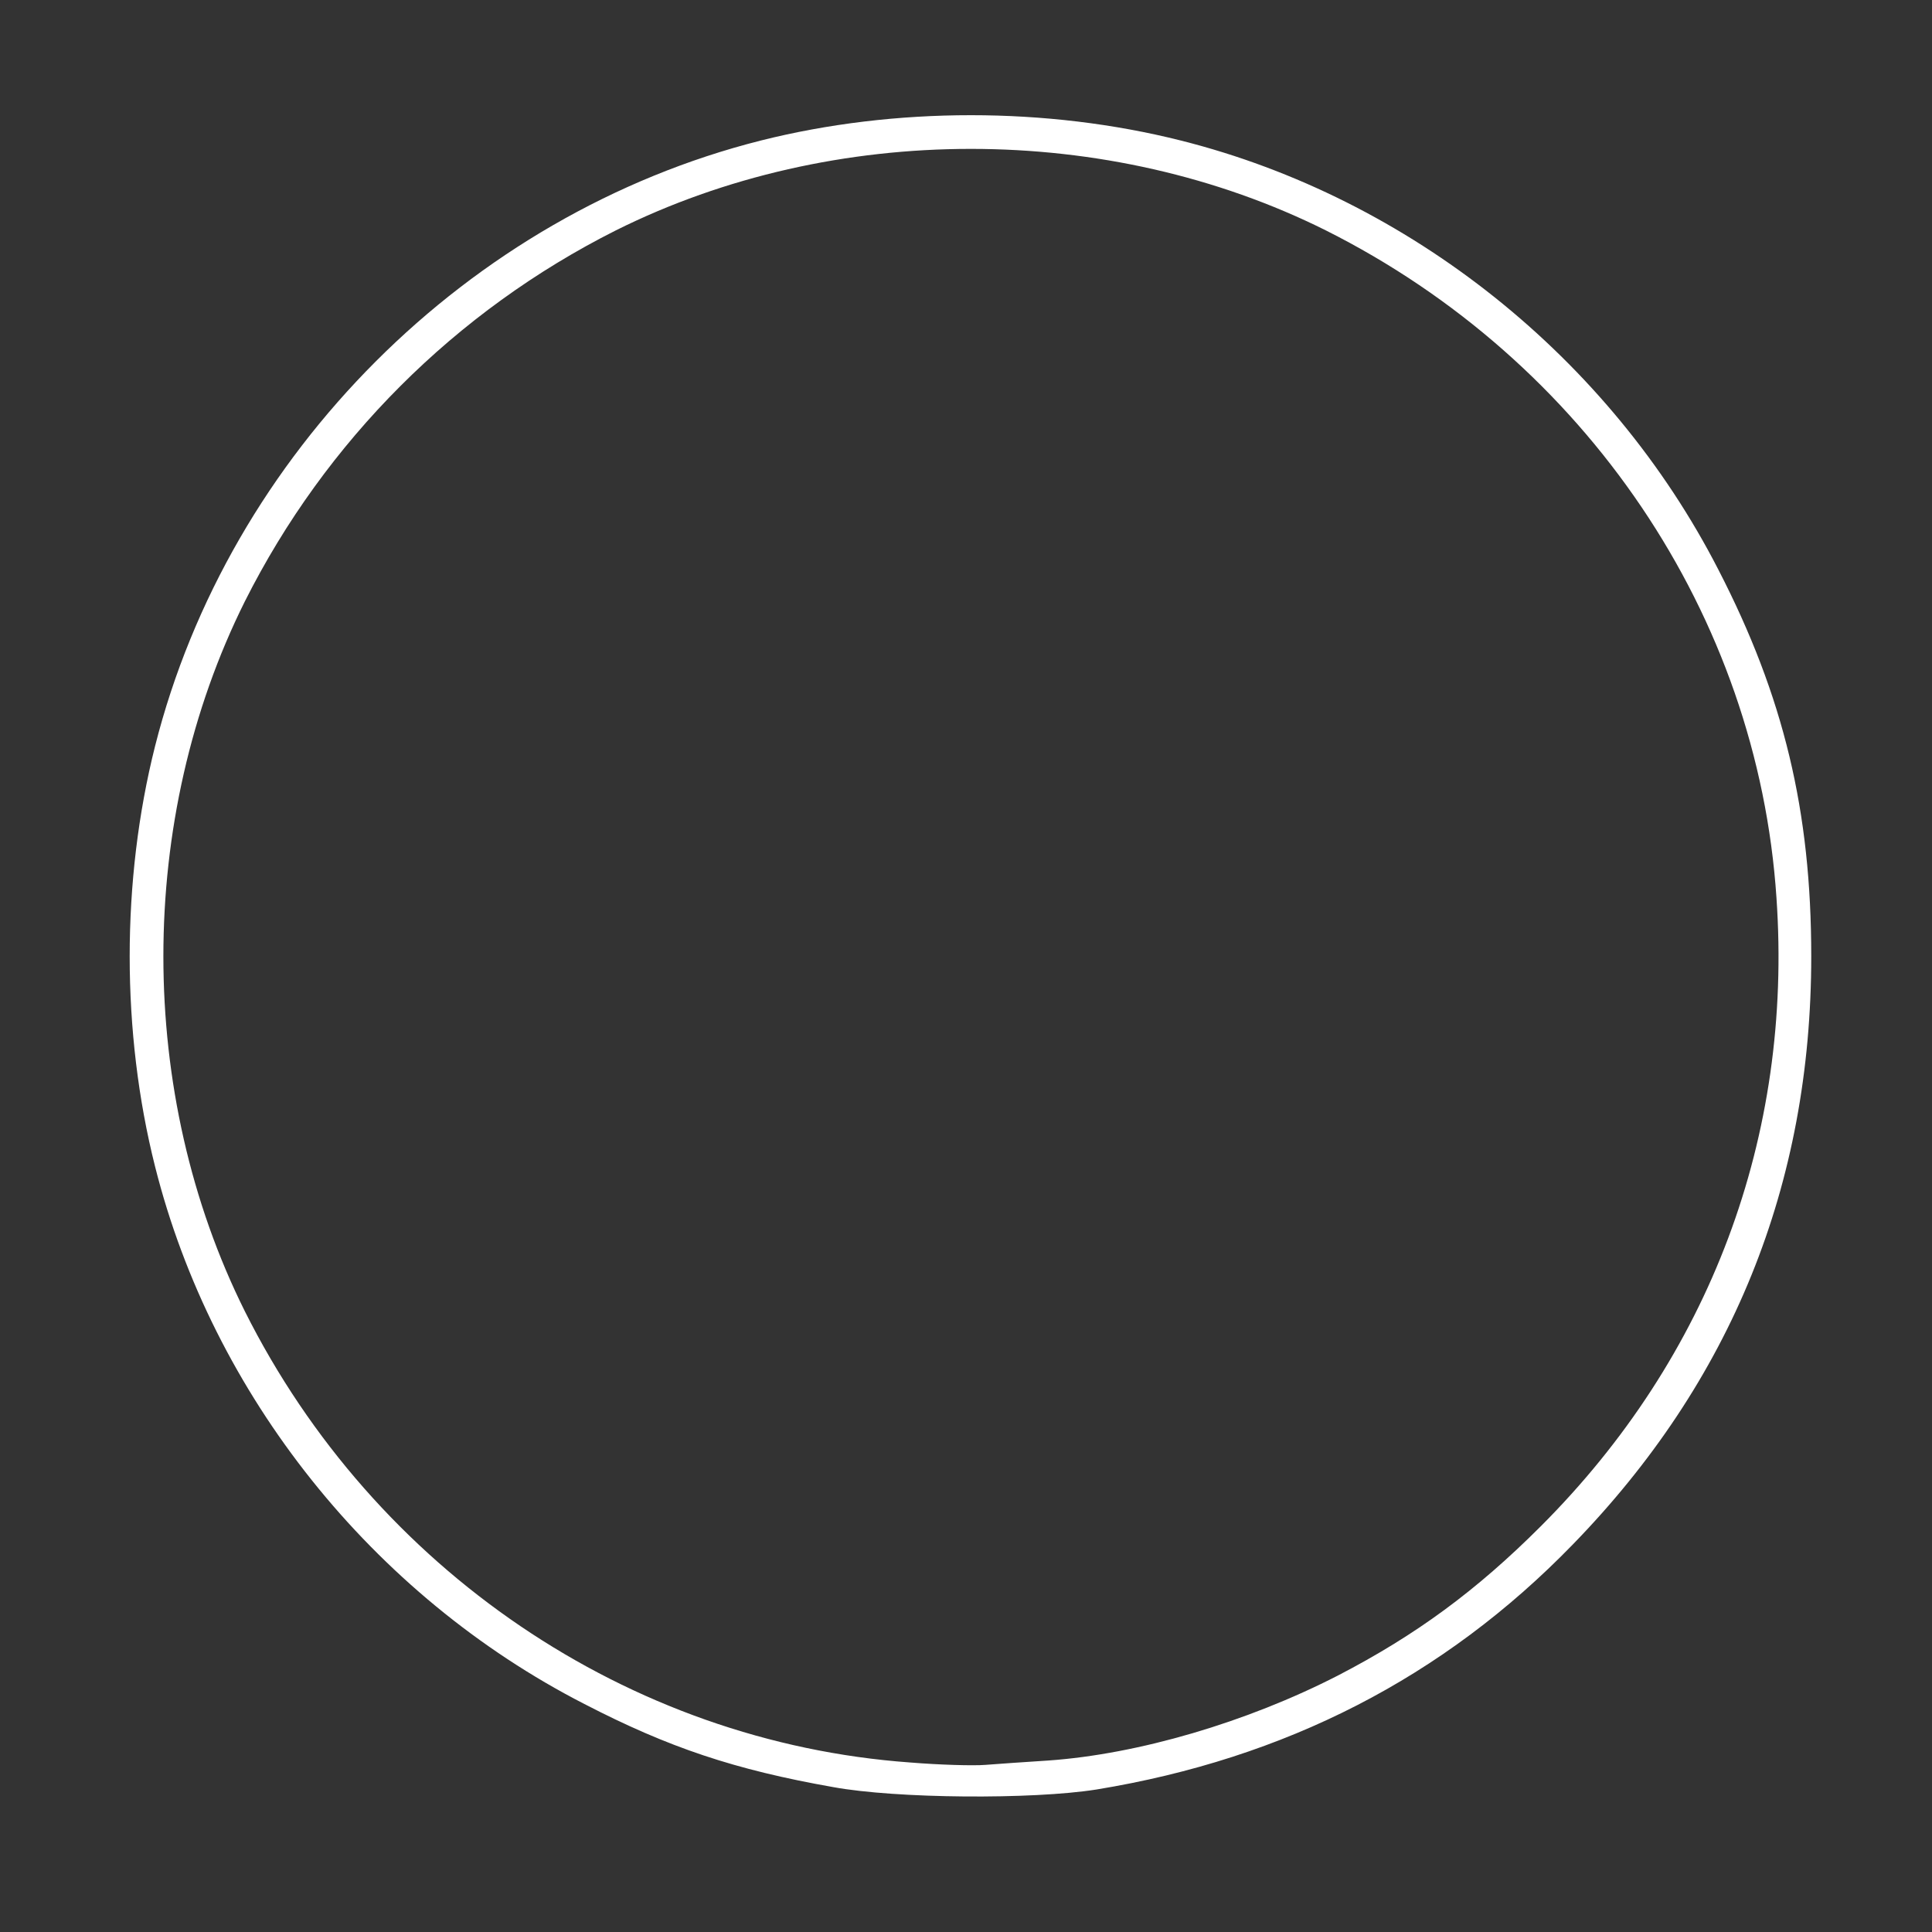 <!DOCTYPE svg PUBLIC "-//W3C//DTD SVG 20010904//EN" "http://www.w3.org/TR/2001/REC-SVG-20010904/DTD/svg10.dtd">
<svg version="1.0" xmlns="http://www.w3.org/2000/svg" width="400px" height="400px" viewBox="0 0 4000 4000" preserveAspectRatio="xMidYMid meet">
<rect x="0" y="0" width="4000" height="4000" fill="#333333" stroke="none"/>
<g id="layer101" fill="#ffffff" stroke="none">
 <path d="M1725 3700 c-204 -36 -341 -82 -515 -172 -439 -225 -770 -640 -889 -1113 -70 -278 -70 -592 0 -870 153 -606 648 -1101 1254 -1254 278 -70 592 -70 870 0 473 119 888 450 1113 889 135 262 192 499 192 800 0 473 -165 880 -494 1218 -267 275 -595 443 -986 507 -133 21 -414 19 -545 -5z m445 -55 c186 -13 411 -79 600 -176 162 -84 287 -176 420 -309 350 -350 522 -807 488 -1301 -39 -585 -395 -1112 -933 -1382 -451 -225 -1019 -225 -1470 0 -332 167 -601 436 -768 768 -225 451 -225 1019 0 1470 268 535 795 892 1377 934 61 5 131 7 156 5 25 -2 83 -6 130 -9z"/>
 </g>

</svg>